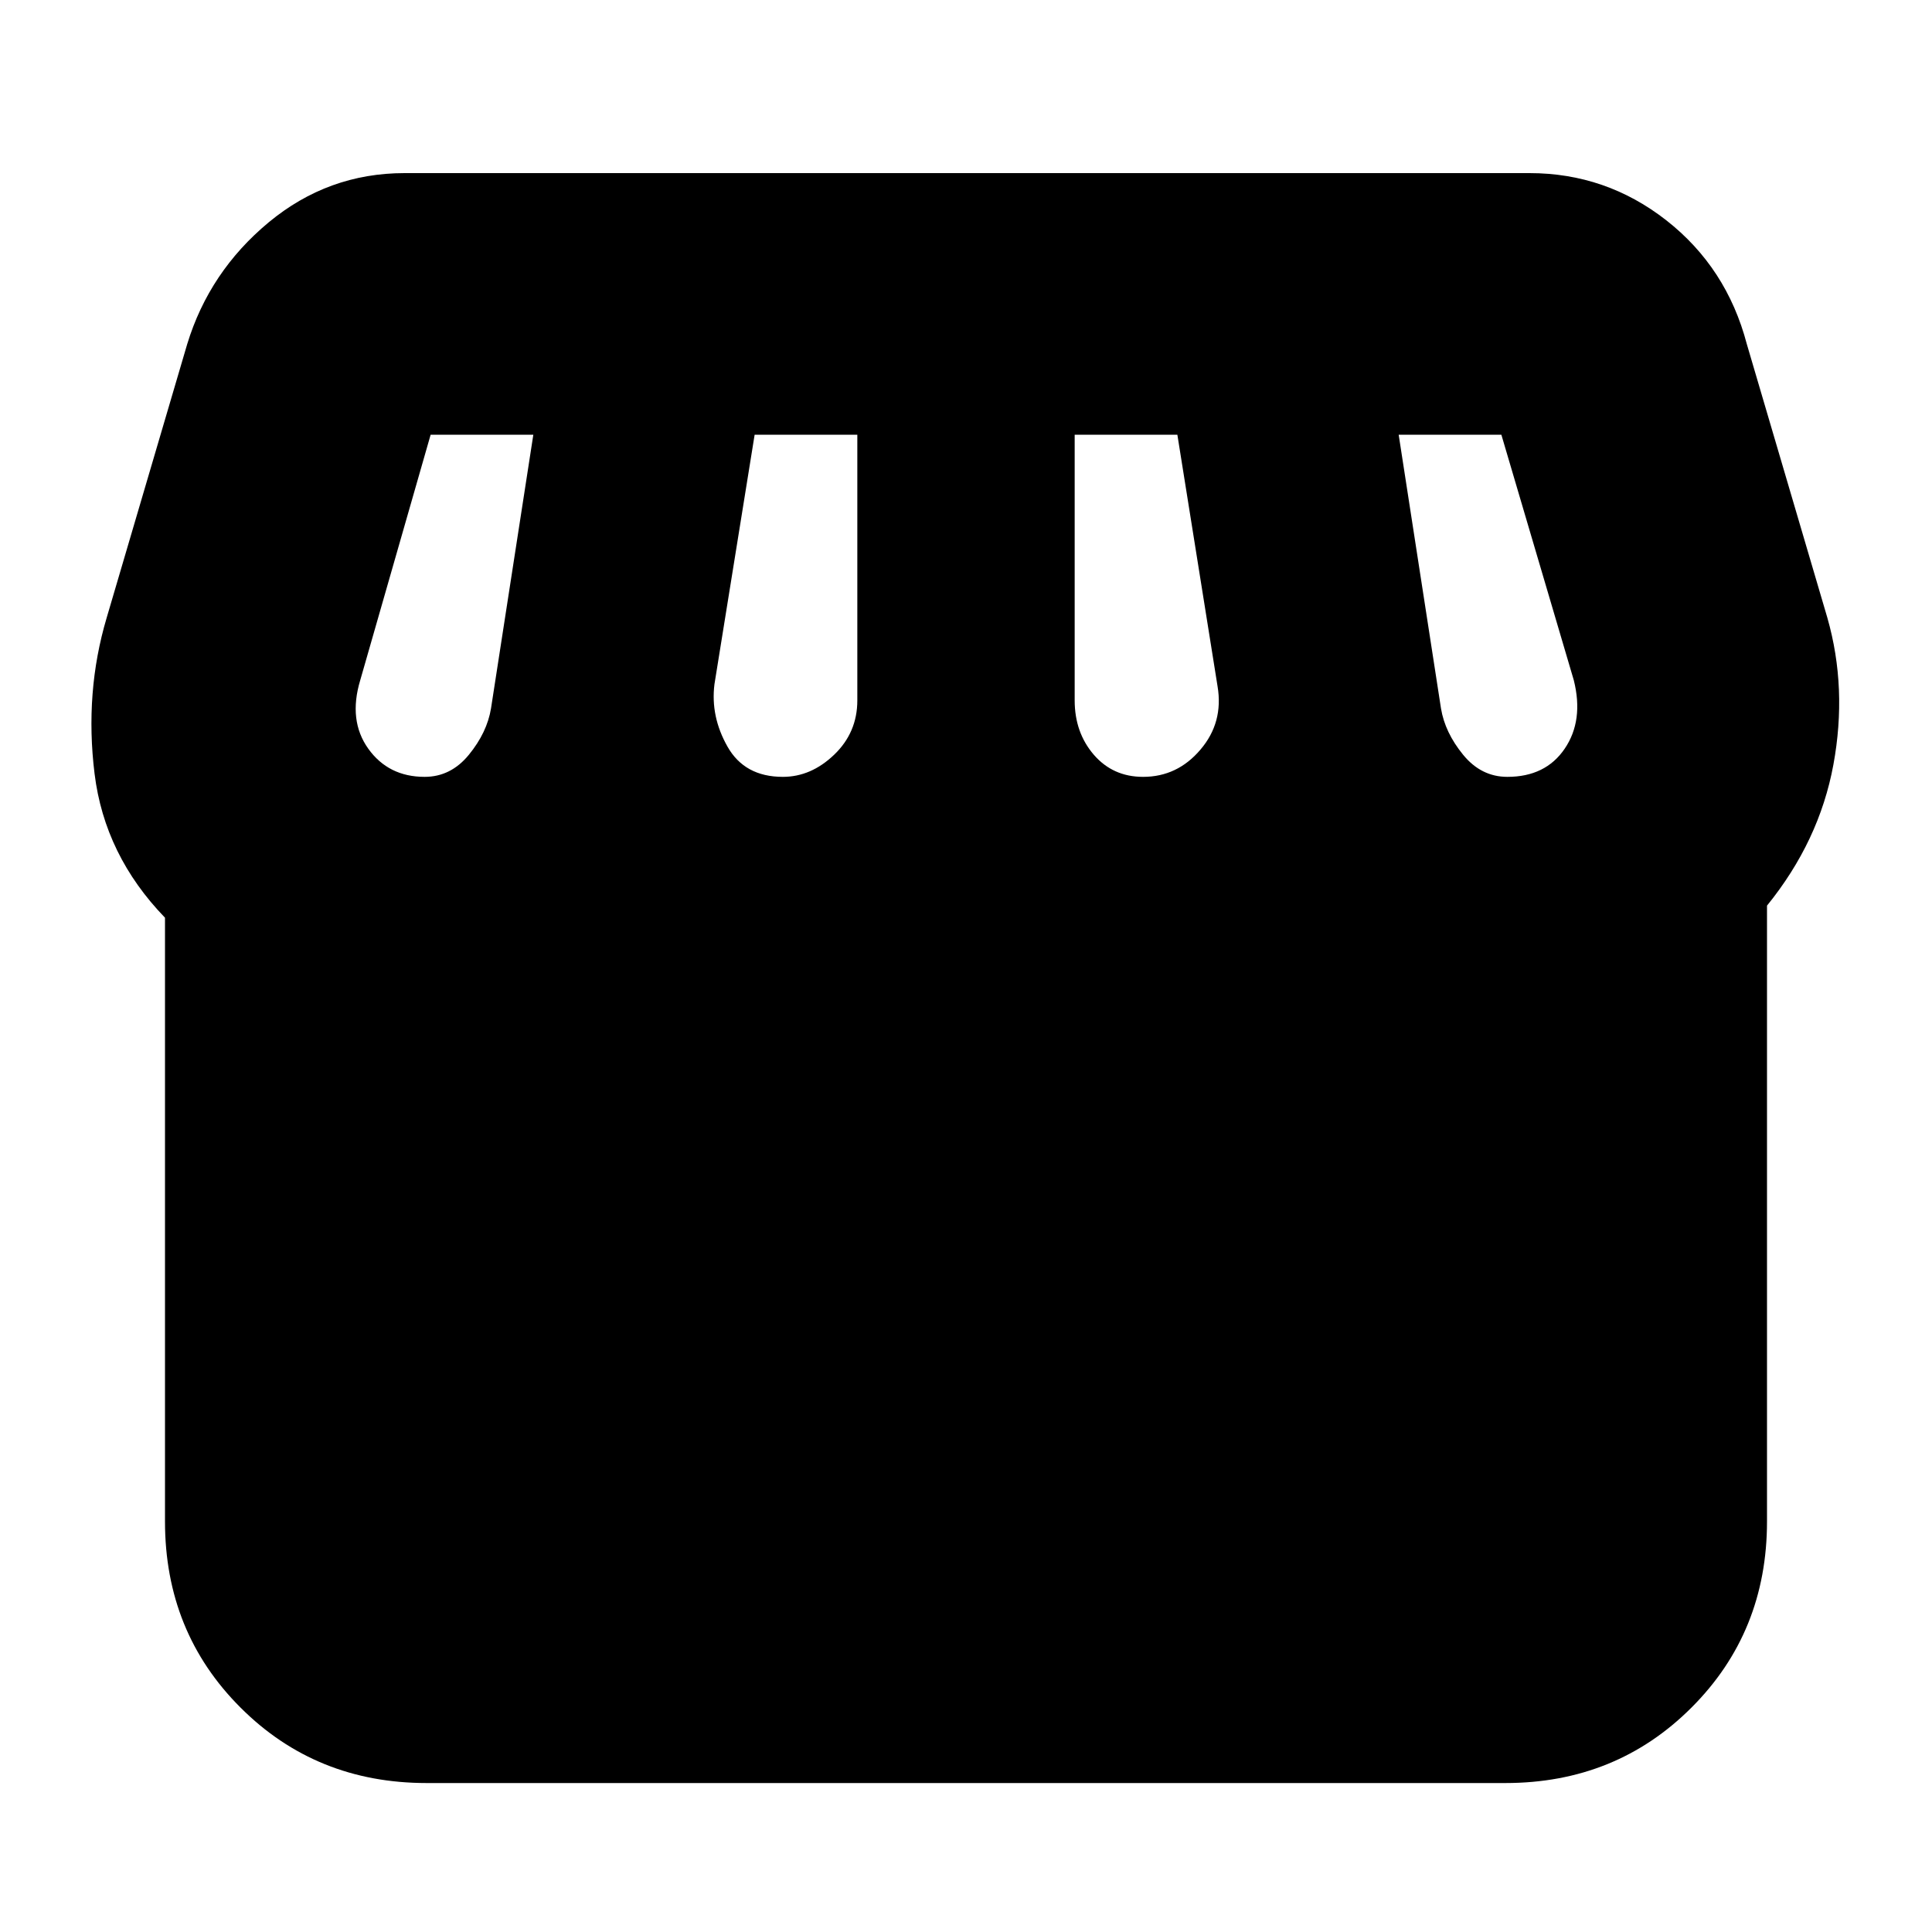 <svg xmlns="http://www.w3.org/2000/svg" height="20" width="20"><path d="M18.292 9.375v6.375q0 1.146-.782 1.927-.781.781-1.927.781H4.417q-1.146 0-1.927-.781-.782-.781-.782-1.927V9.5q-.625-.646-.729-1.49-.104-.843.125-1.614l.834-2.834q.229-.75.843-1.26.615-.51 1.407-.51h11.645q.792 0 1.417.489.625.49.833 1.281l.834 2.834q.208.729.062 1.521-.146.791-.687 1.458Zm-6.459-1.333q.355 0 .594-.282.24-.281.177-.656L12.188 4.5h-1.063v2.75q0 .333.198.563.198.229.51.229Zm-3.729 0q.292 0 .531-.229.24-.23.24-.563V4.5H7.812l-.416 2.583q-.042.334.135.646.177.313.573.313Zm-3.708 0q.271 0 .458-.229.188-.23.229-.48L5.521 4.5H4.458l-.729 2.542q-.125.416.083.708.209.292.584.292Zm11.208 0q.396 0 .594-.292.198-.292.094-.708l-.75-2.542h-1.063l.438 2.833q.041.25.229.48.187.229.458.229Z"/></svg>